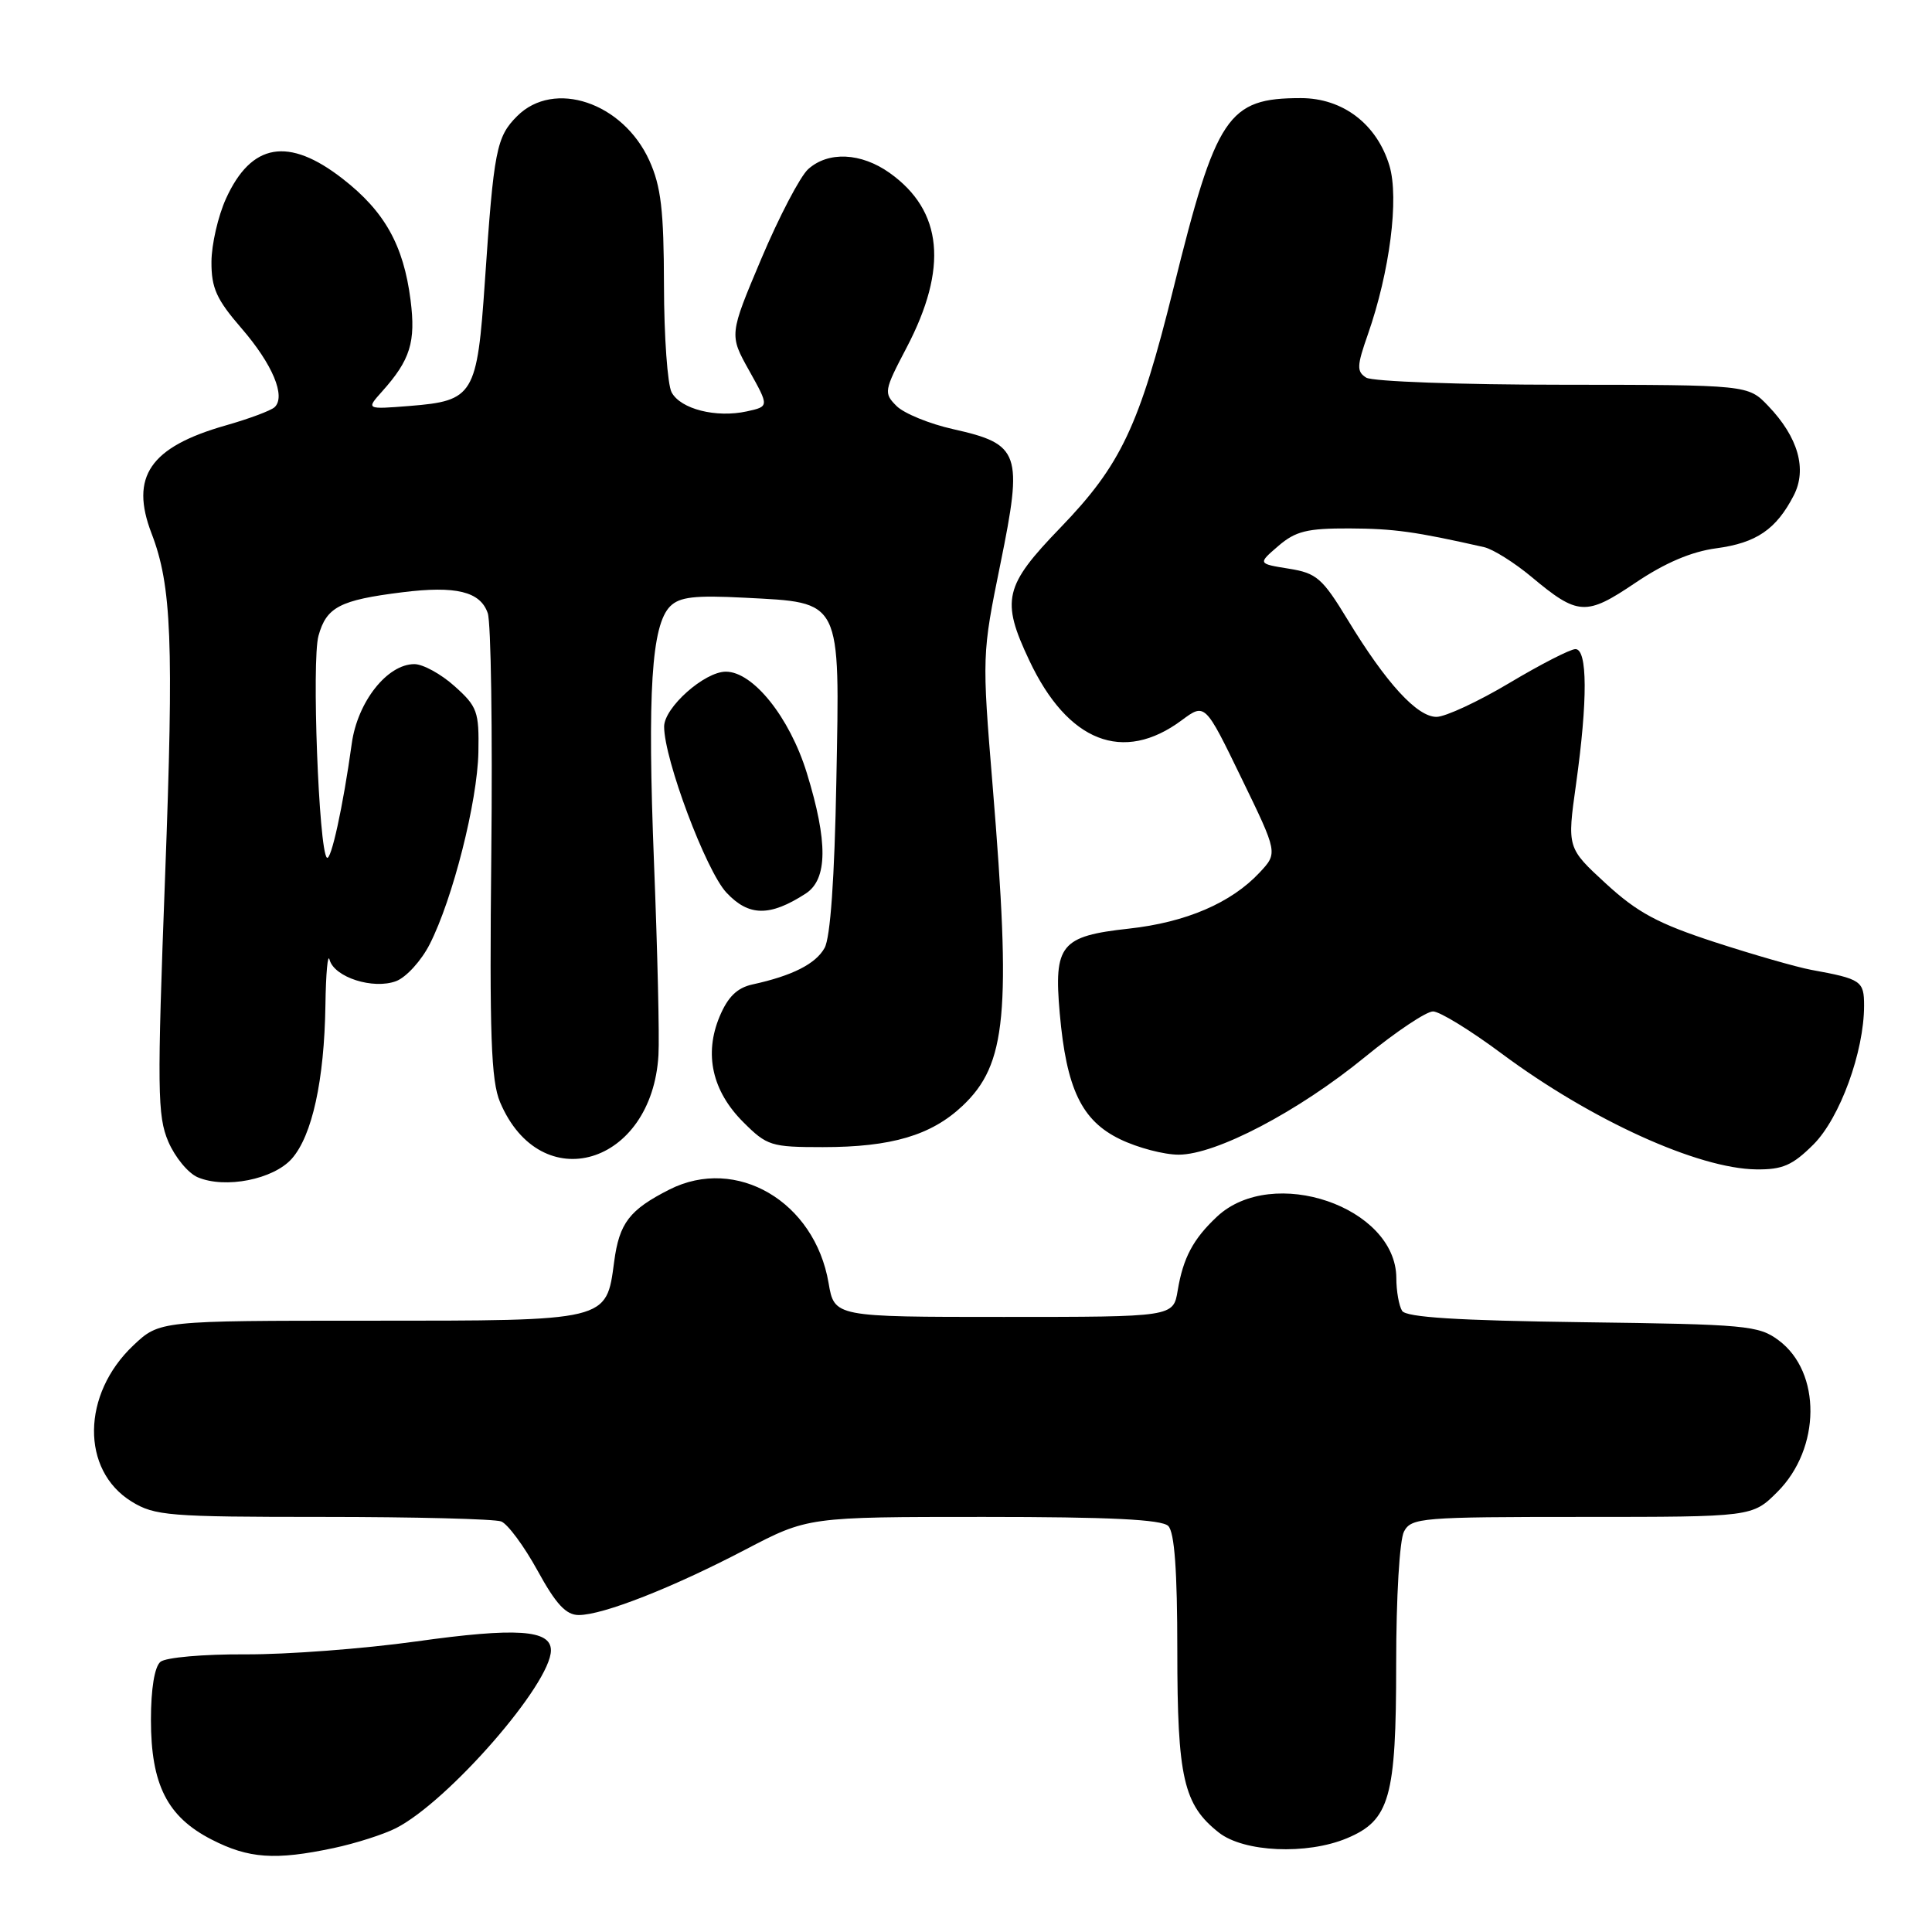 <?xml version="1.0" encoding="UTF-8" standalone="no"?>
<!DOCTYPE svg PUBLIC "-//W3C//DTD SVG 1.1//EN" "http://www.w3.org/Graphics/SVG/1.1/DTD/svg11.dtd" >
<svg xmlns="http://www.w3.org/2000/svg" xmlns:xlink="http://www.w3.org/1999/xlink" version="1.1" viewBox="0 0 256 256">
 <g >
 <path fill="currentColor"
d=" M 44.20 244.88 C 47.12 244.26 50.84 243.07 52.47 242.24 C 59.42 238.69 73.00 223.11 73.00 218.68 C 73.00 215.94 68.42 215.64 55.14 217.50 C 48.19 218.47 38.00 219.24 32.51 219.21 C 26.95 219.18 21.96 219.62 21.26 220.20 C 20.48 220.85 20.00 223.77 20.00 227.89 C 20.00 236.47 22.16 240.74 28.04 243.75 C 32.95 246.27 36.46 246.52 44.20 244.88 Z  M 178.47 243.58 C 184.15 241.20 185.00 238.21 185.00 220.48 C 185.00 211.63 185.45 204.03 186.04 202.93 C 187.01 201.11 188.35 201.00 209.64 201.00 C 232.20 201.00 232.20 201.00 235.52 197.68 C 241.28 191.92 241.36 181.82 235.68 177.60 C 233.04 175.63 231.39 175.48 209.71 175.20 C 193.12 174.98 186.34 174.55 185.79 173.70 C 185.37 173.04 185.02 171.07 185.02 169.33 C 184.97 159.91 168.63 154.32 161.26 161.21 C 158.10 164.17 156.77 166.67 156.05 171.00 C 155.47 174.50 155.47 174.50 133.01 174.50 C 110.56 174.50 110.56 174.50 109.79 170.00 C 107.95 159.21 97.58 153.13 88.70 157.62 C 83.40 160.31 82.06 162.05 81.38 167.18 C 80.33 175.09 80.71 175.00 48.85 175.00 C 21.14 175.00 21.14 175.00 17.67 178.27 C 10.82 184.74 10.70 194.80 17.43 198.96 C 20.50 200.85 22.33 201.00 42.79 201.00 C 54.91 201.00 65.54 201.27 66.41 201.60 C 67.27 201.93 69.44 204.86 71.22 208.10 C 73.67 212.57 75.00 214.00 76.69 214.00 C 79.90 214.00 89.11 210.38 98.73 205.35 C 107.05 201.00 107.05 201.00 130.32 201.00 C 147.09 201.00 153.94 201.34 154.80 202.20 C 155.63 203.03 156.00 208.14 156.00 218.73 C 156.00 235.57 156.82 239.14 161.51 242.83 C 164.82 245.43 173.16 245.80 178.47 243.58 Z  M 38.66 153.54 C 41.36 150.49 42.97 143.16 43.12 133.20 C 43.18 128.97 43.43 126.25 43.67 127.17 C 44.29 129.50 49.46 131.15 52.50 130.00 C 53.83 129.49 55.83 127.30 56.94 125.11 C 59.99 119.13 63.26 106.23 63.39 99.67 C 63.49 94.29 63.25 93.62 60.23 90.92 C 58.44 89.31 56.04 88.00 54.91 88.00 C 51.31 88.00 47.37 93.00 46.61 98.53 C 45.46 106.86 43.85 114.19 43.31 113.64 C 42.24 112.58 41.29 87.52 42.20 84.25 C 43.25 80.44 45.03 79.51 53.30 78.48 C 60.42 77.59 63.65 78.38 64.63 81.25 C 65.06 82.49 65.27 96.79 65.10 113.04 C 64.85 137.22 65.07 143.21 66.26 146.04 C 71.66 158.81 86.41 154.41 87.25 139.79 C 87.39 137.43 87.12 125.99 86.66 114.36 C 85.77 91.67 86.32 82.82 88.81 80.33 C 90.06 79.09 92.06 78.86 98.66 79.20 C 111.63 79.88 111.28 79.18 110.82 103.49 C 110.58 116.40 110.03 124.25 109.26 125.61 C 108.08 127.73 104.97 129.30 99.68 130.45 C 97.66 130.90 96.44 132.10 95.35 134.70 C 93.27 139.68 94.37 144.57 98.48 148.68 C 101.63 151.83 102.17 152.00 109.03 152.00 C 118.12 152.00 123.39 150.44 127.53 146.54 C 133.38 141.02 134.01 134.35 131.53 104.13 C 130.11 86.87 130.12 86.69 132.56 74.71 C 135.56 59.99 135.16 58.85 126.32 56.87 C 123.17 56.17 119.78 54.78 118.80 53.80 C 117.08 52.08 117.13 51.78 120.12 46.08 C 125.66 35.51 124.93 27.93 117.88 22.91 C 114.09 20.22 109.74 20.02 107.08 22.42 C 106.02 23.39 103.23 28.72 100.88 34.28 C 96.62 44.37 96.62 44.37 99.27 49.11 C 101.92 53.86 101.92 53.86 98.96 54.51 C 94.89 55.40 90.18 54.21 88.99 51.98 C 88.45 50.97 87.99 44.59 87.98 37.82 C 87.96 27.84 87.59 24.70 86.04 21.27 C 82.54 13.57 73.41 10.50 68.52 15.39 C 65.77 18.14 65.43 19.90 64.25 37.28 C 63.22 52.38 62.77 53.11 54.30 53.79 C 48.50 54.25 48.50 54.25 50.63 51.87 C 54.37 47.69 55.11 45.31 54.40 39.75 C 53.47 32.49 50.97 28.02 45.42 23.70 C 38.23 18.09 33.30 18.93 29.94 26.33 C 28.90 28.62 28.03 32.39 28.02 34.69 C 28.00 38.16 28.69 39.68 31.99 43.49 C 36.12 48.26 37.91 52.54 36.38 53.96 C 35.89 54.41 32.98 55.50 29.91 56.37 C 19.88 59.23 17.19 63.15 20.08 70.68 C 22.75 77.62 23.04 85.05 21.88 116.00 C 20.81 144.40 20.85 147.87 22.30 151.27 C 23.19 153.34 24.94 155.47 26.21 156.00 C 29.86 157.54 36.22 156.28 38.66 153.54 Z  M 240.30 151.64 C 243.80 148.13 247.00 139.36 247.00 133.25 C 247.00 129.98 246.63 129.72 240.00 128.51 C 238.07 128.15 232.32 126.50 227.22 124.84 C 219.68 122.38 216.97 120.92 212.79 117.08 C 207.65 112.35 207.65 112.35 208.83 103.93 C 210.39 92.76 210.36 86.00 208.75 86.01 C 208.06 86.02 204.12 88.04 200.00 90.50 C 195.88 92.96 191.53 94.98 190.35 94.99 C 187.78 95.00 183.68 90.53 178.59 82.15 C 175.21 76.59 174.46 75.94 170.76 75.35 C 166.66 74.69 166.66 74.69 169.39 72.34 C 171.67 70.38 173.20 70.00 178.81 70.02 C 184.70 70.05 187.50 70.43 196.65 72.50 C 197.83 72.77 200.65 74.54 202.92 76.43 C 209.09 81.59 210.15 81.65 216.72 77.21 C 220.61 74.59 224.11 73.09 227.43 72.65 C 232.73 71.94 235.35 70.15 237.67 65.67 C 239.48 62.18 238.27 57.93 234.29 53.78 C 231.63 51.00 231.63 51.00 207.06 50.98 C 193.55 50.98 181.84 50.55 181.03 50.04 C 179.75 49.23 179.78 48.50 181.25 44.31 C 184.15 36.02 185.40 26.28 184.11 21.96 C 182.45 16.45 177.94 13.00 172.37 13.00 C 162.68 13.00 161.16 15.27 155.48 38.24 C 150.97 56.46 148.53 61.61 140.52 69.91 C 133.05 77.64 132.61 79.51 136.38 87.50 C 141.48 98.32 148.82 101.20 156.58 95.44 C 159.67 93.15 159.67 93.15 164.49 103.09 C 169.32 113.03 169.32 113.03 166.91 115.61 C 163.15 119.64 157.15 122.22 149.57 123.05 C 140.55 124.04 139.62 125.19 140.42 134.25 C 141.30 144.27 143.32 148.49 148.41 150.95 C 150.73 152.08 154.23 153.00 156.18 153.00 C 161.13 153.00 172.04 147.28 180.89 140.04 C 184.95 136.72 189.00 134.01 189.89 134.02 C 190.78 134.03 194.88 136.55 199.00 139.62 C 210.84 148.42 225.00 154.86 232.72 154.95 C 236.20 154.99 237.51 154.42 240.30 151.64 Z  M 106.75 118.41 C 109.68 116.52 109.72 111.55 106.90 102.40 C 104.63 95.05 99.79 89.00 96.18 89.00 C 93.34 89.00 88.00 93.76 88.00 96.28 C 88.00 100.59 93.54 115.36 96.25 118.27 C 99.21 121.44 102.00 121.48 106.75 118.41 Z "/>
</g>
</svg>